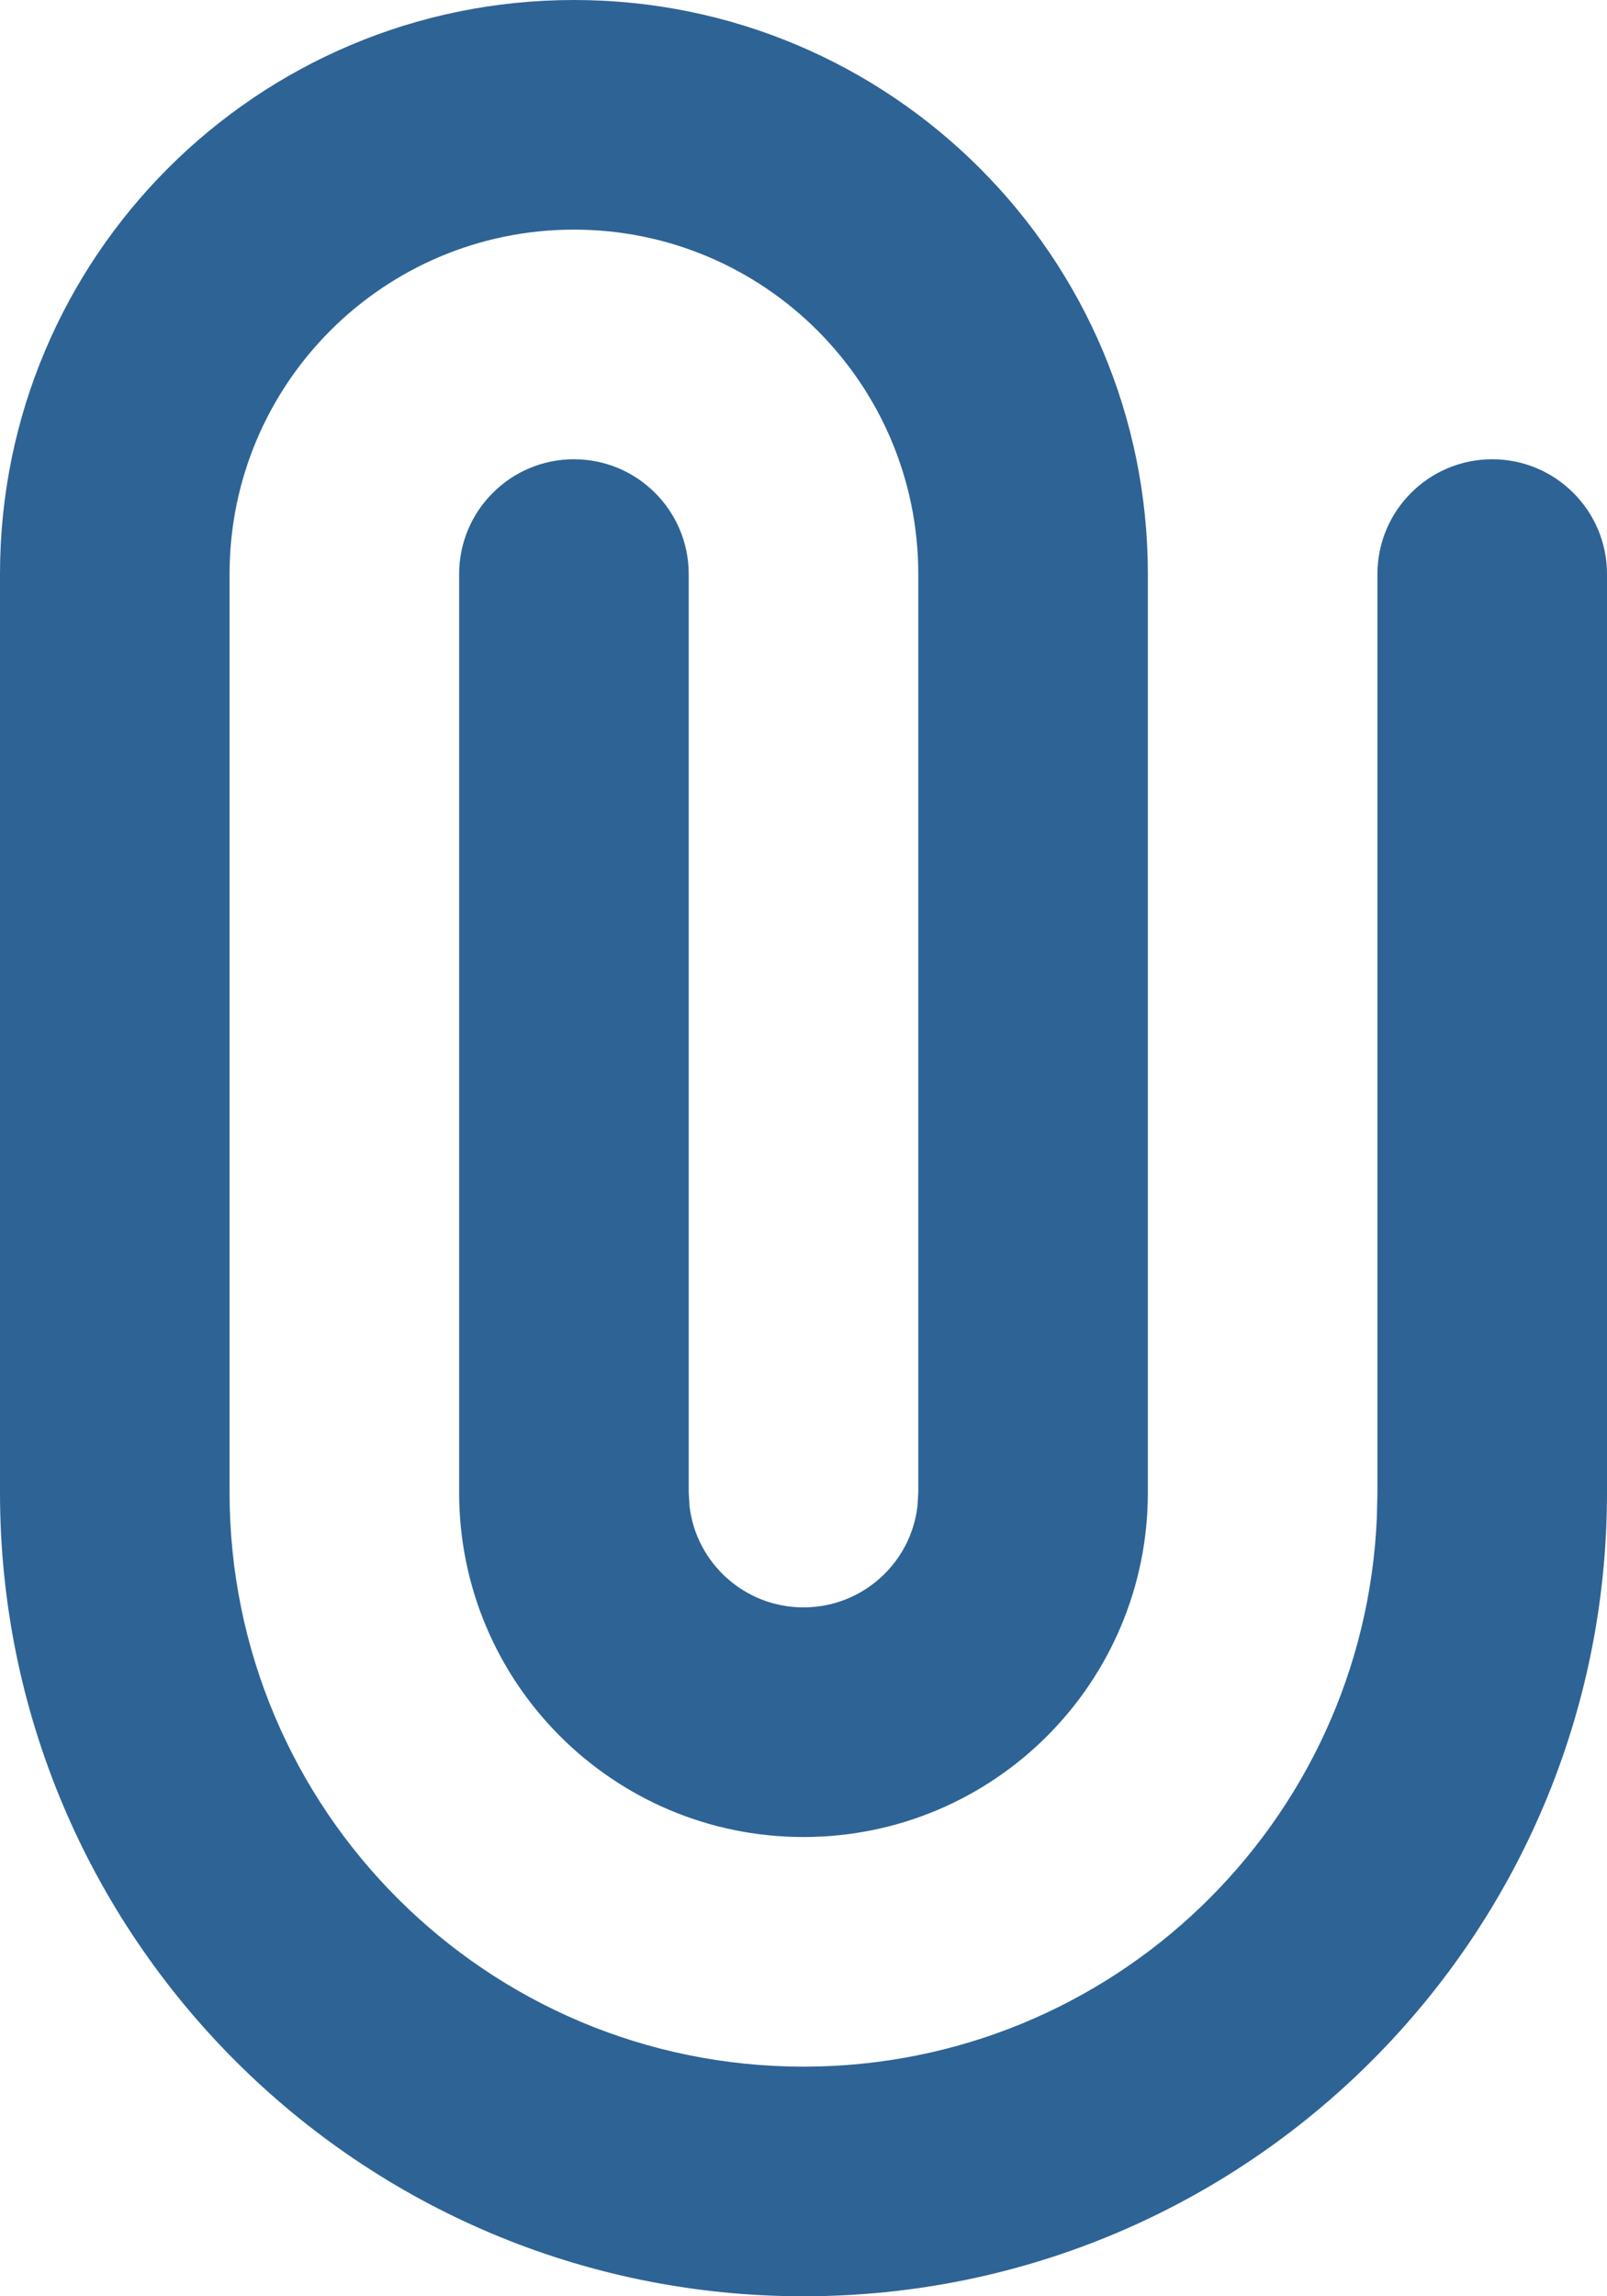 <svg width="14" height="20" viewBox="0 0 14 20" fill="none" xmlns="http://www.w3.org/2000/svg">
<path fill-rule="evenodd" clip-rule="evenodd" d="M0 5C0 2.239 2.239 0 5 0C7.761 0 10 2.239 10 5V13C10 14.657 8.657 16 7 16C5.343 16 4 14.657 4 13L4 5C4 4.448 4.448 4 5 4C5.552 4 6 4.448 6 5L6 13L6.007 13.117C6.064 13.614 6.487 14 7 14C7.513 14 7.936 13.614 7.993 13.117L8 13L8 5C8 3.343 6.657 2 5 2C3.343 2 2 3.343 2 5L2 13C2 15.761 4.239 18 7 18C9.689 18 11.882 15.878 11.995 13.217L12 13V5C12 4.448 12.448 4 13 4C13.552 4 14 4.448 14 5V13C14 16.866 10.866 20 7 20C3.134 20 0 16.866 0 13L0 5Z" fill="#2E6395"/>
</svg>

